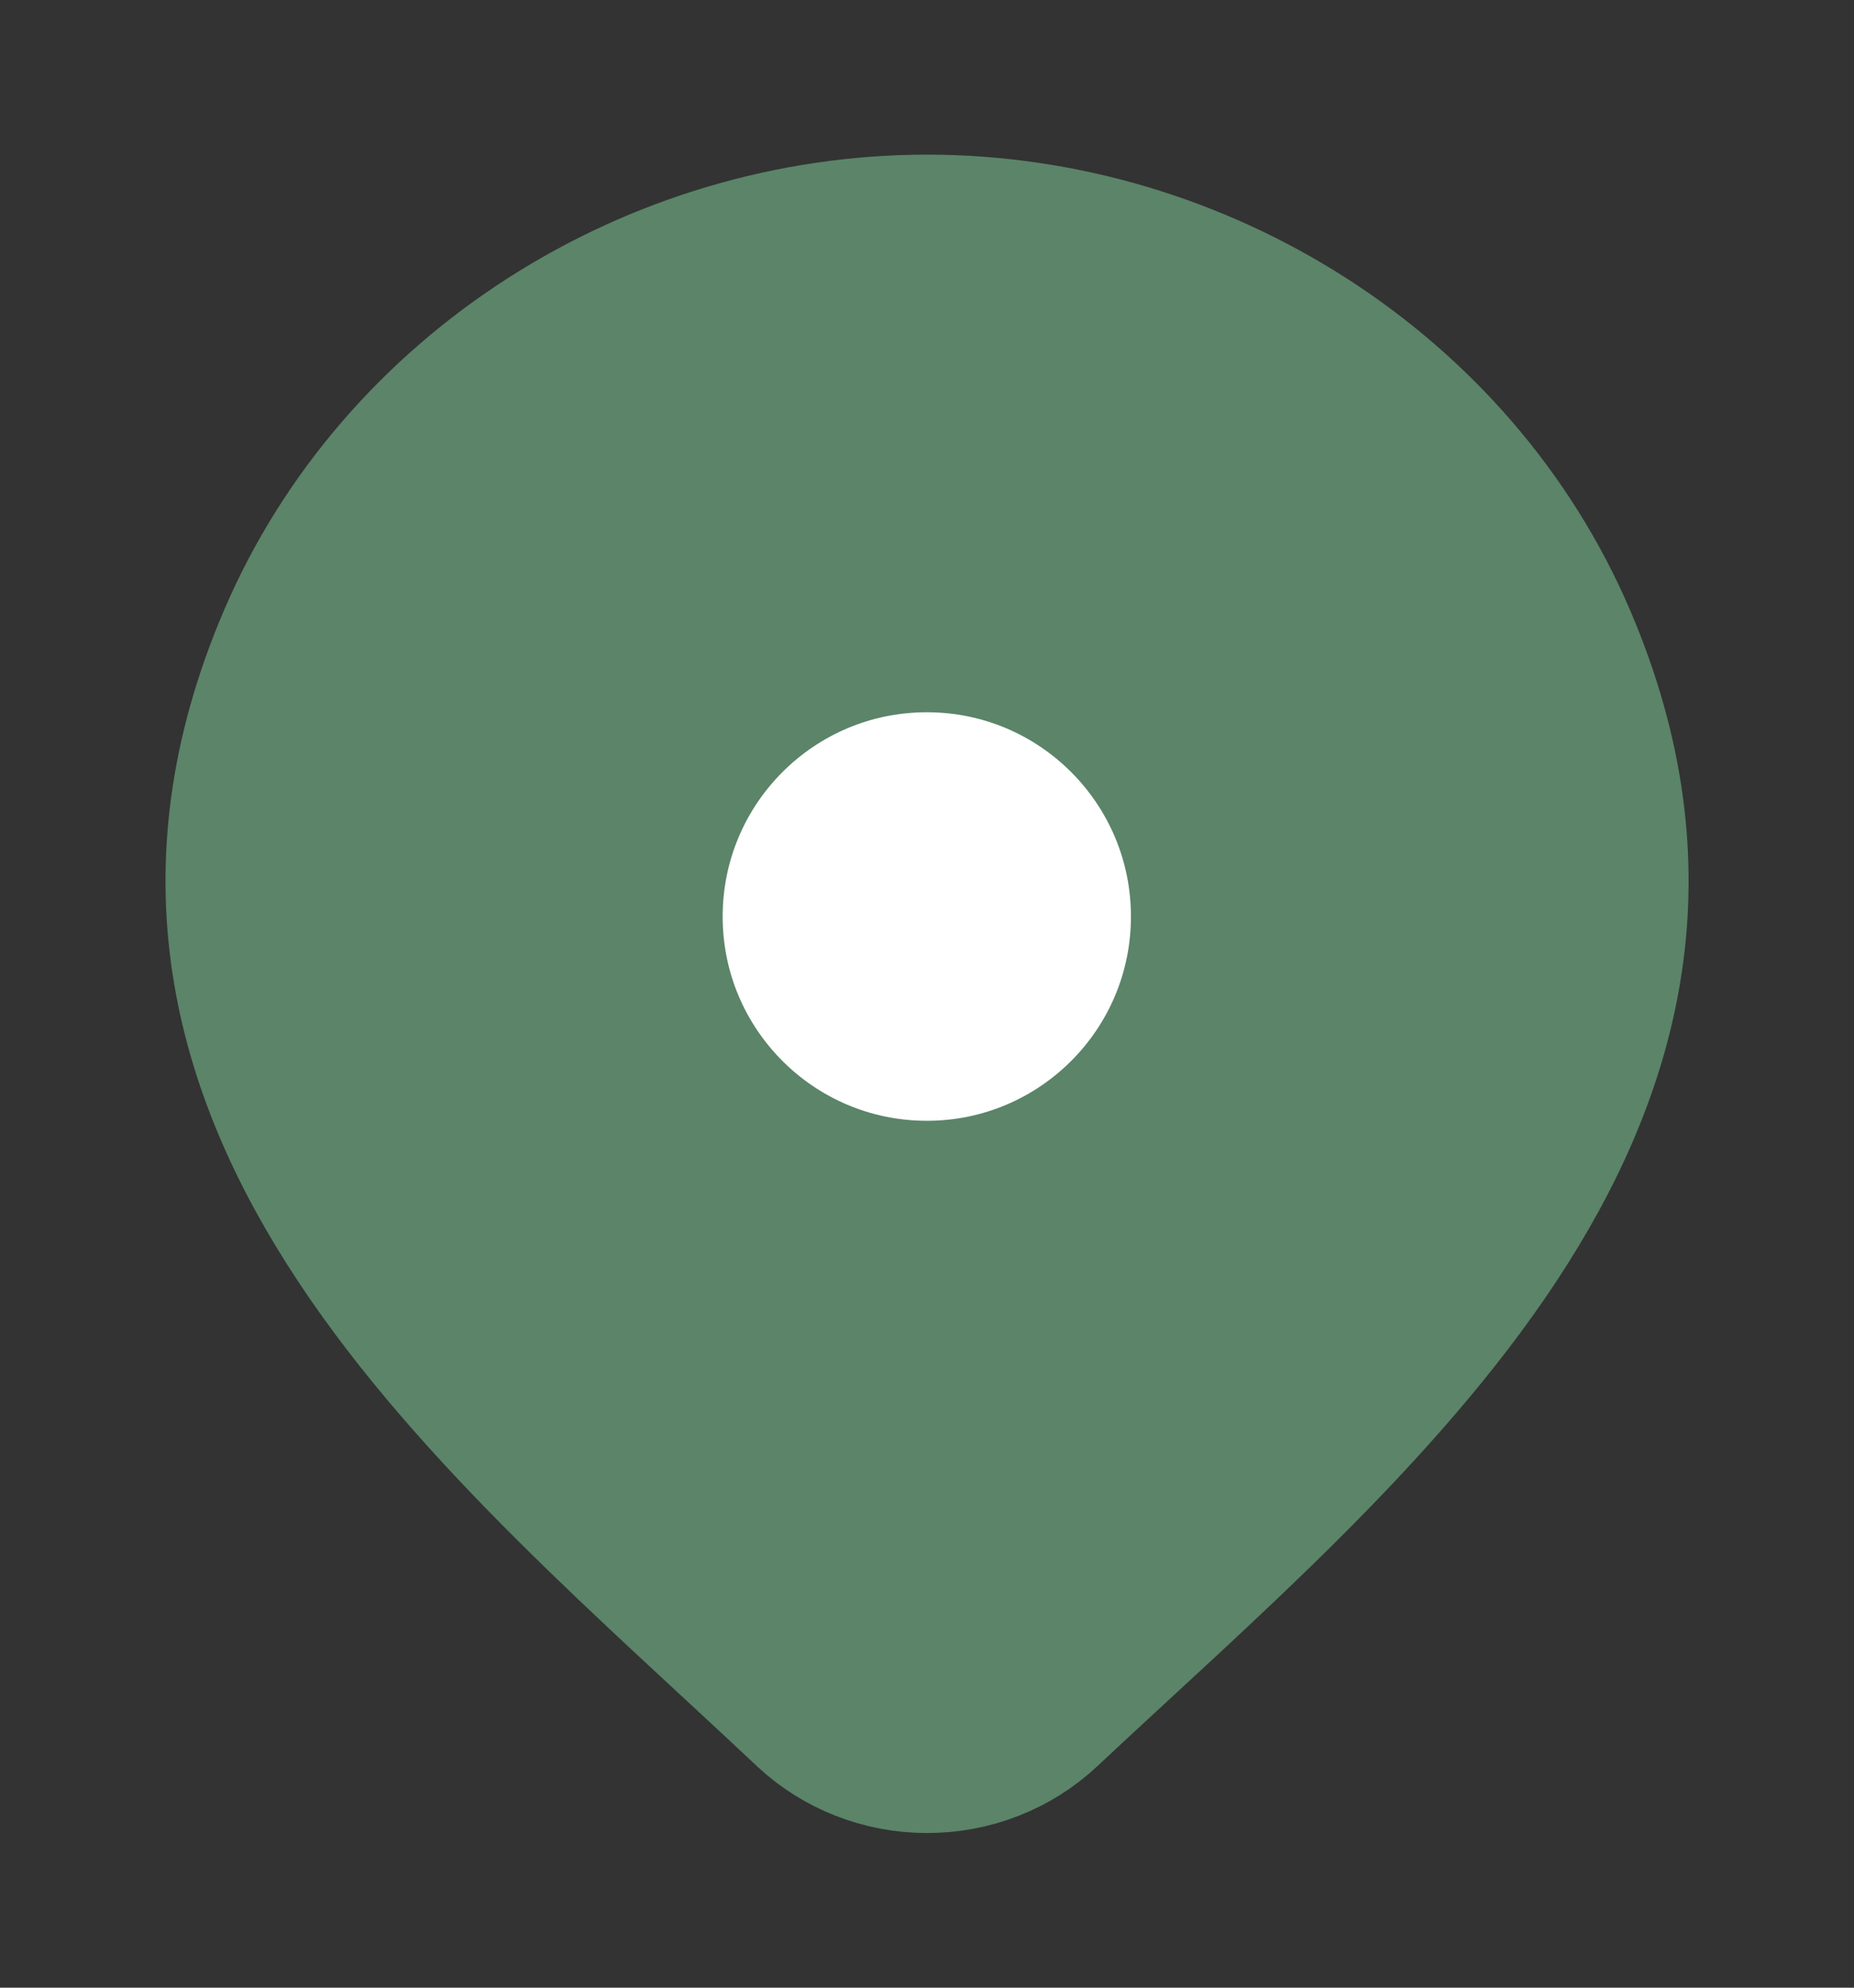      <svg width="14" height="15" viewBox="0 0 14 15" fill="none"
                                                xmlns="http://www.w3.org/2000/svg">
                                                <rect x="0" y="0" width="14" height="15" fill="#333333" stroke="none"/>
                                                <path
                                                    d="M7.944 12.964C7.691 13.201 7.353 13.333 7.001 13.333C6.649 13.333 6.311 13.201 6.058 12.964C3.741 10.782 0.636 8.344 2.15 4.805C2.969 2.891 4.934 1.667 7.001 1.667C9.067 1.667 11.032 2.891 11.851 4.805C13.363 8.34 10.266 10.789 7.944 12.964Z"
                                                    fill="#5B8469" stroke="#5B8469" />
                                                <path
                                                    d="M9.04 6.917C9.04 8.044 8.126 8.958 6.999 8.958C5.871 8.958 4.957 8.044 4.957 6.917C4.957 5.789 5.871 4.875 6.999 4.875C8.126 4.875 9.04 5.789 9.04 6.917Z"
                                                    fill="white" stroke="#5B8469" />
                                            </svg>